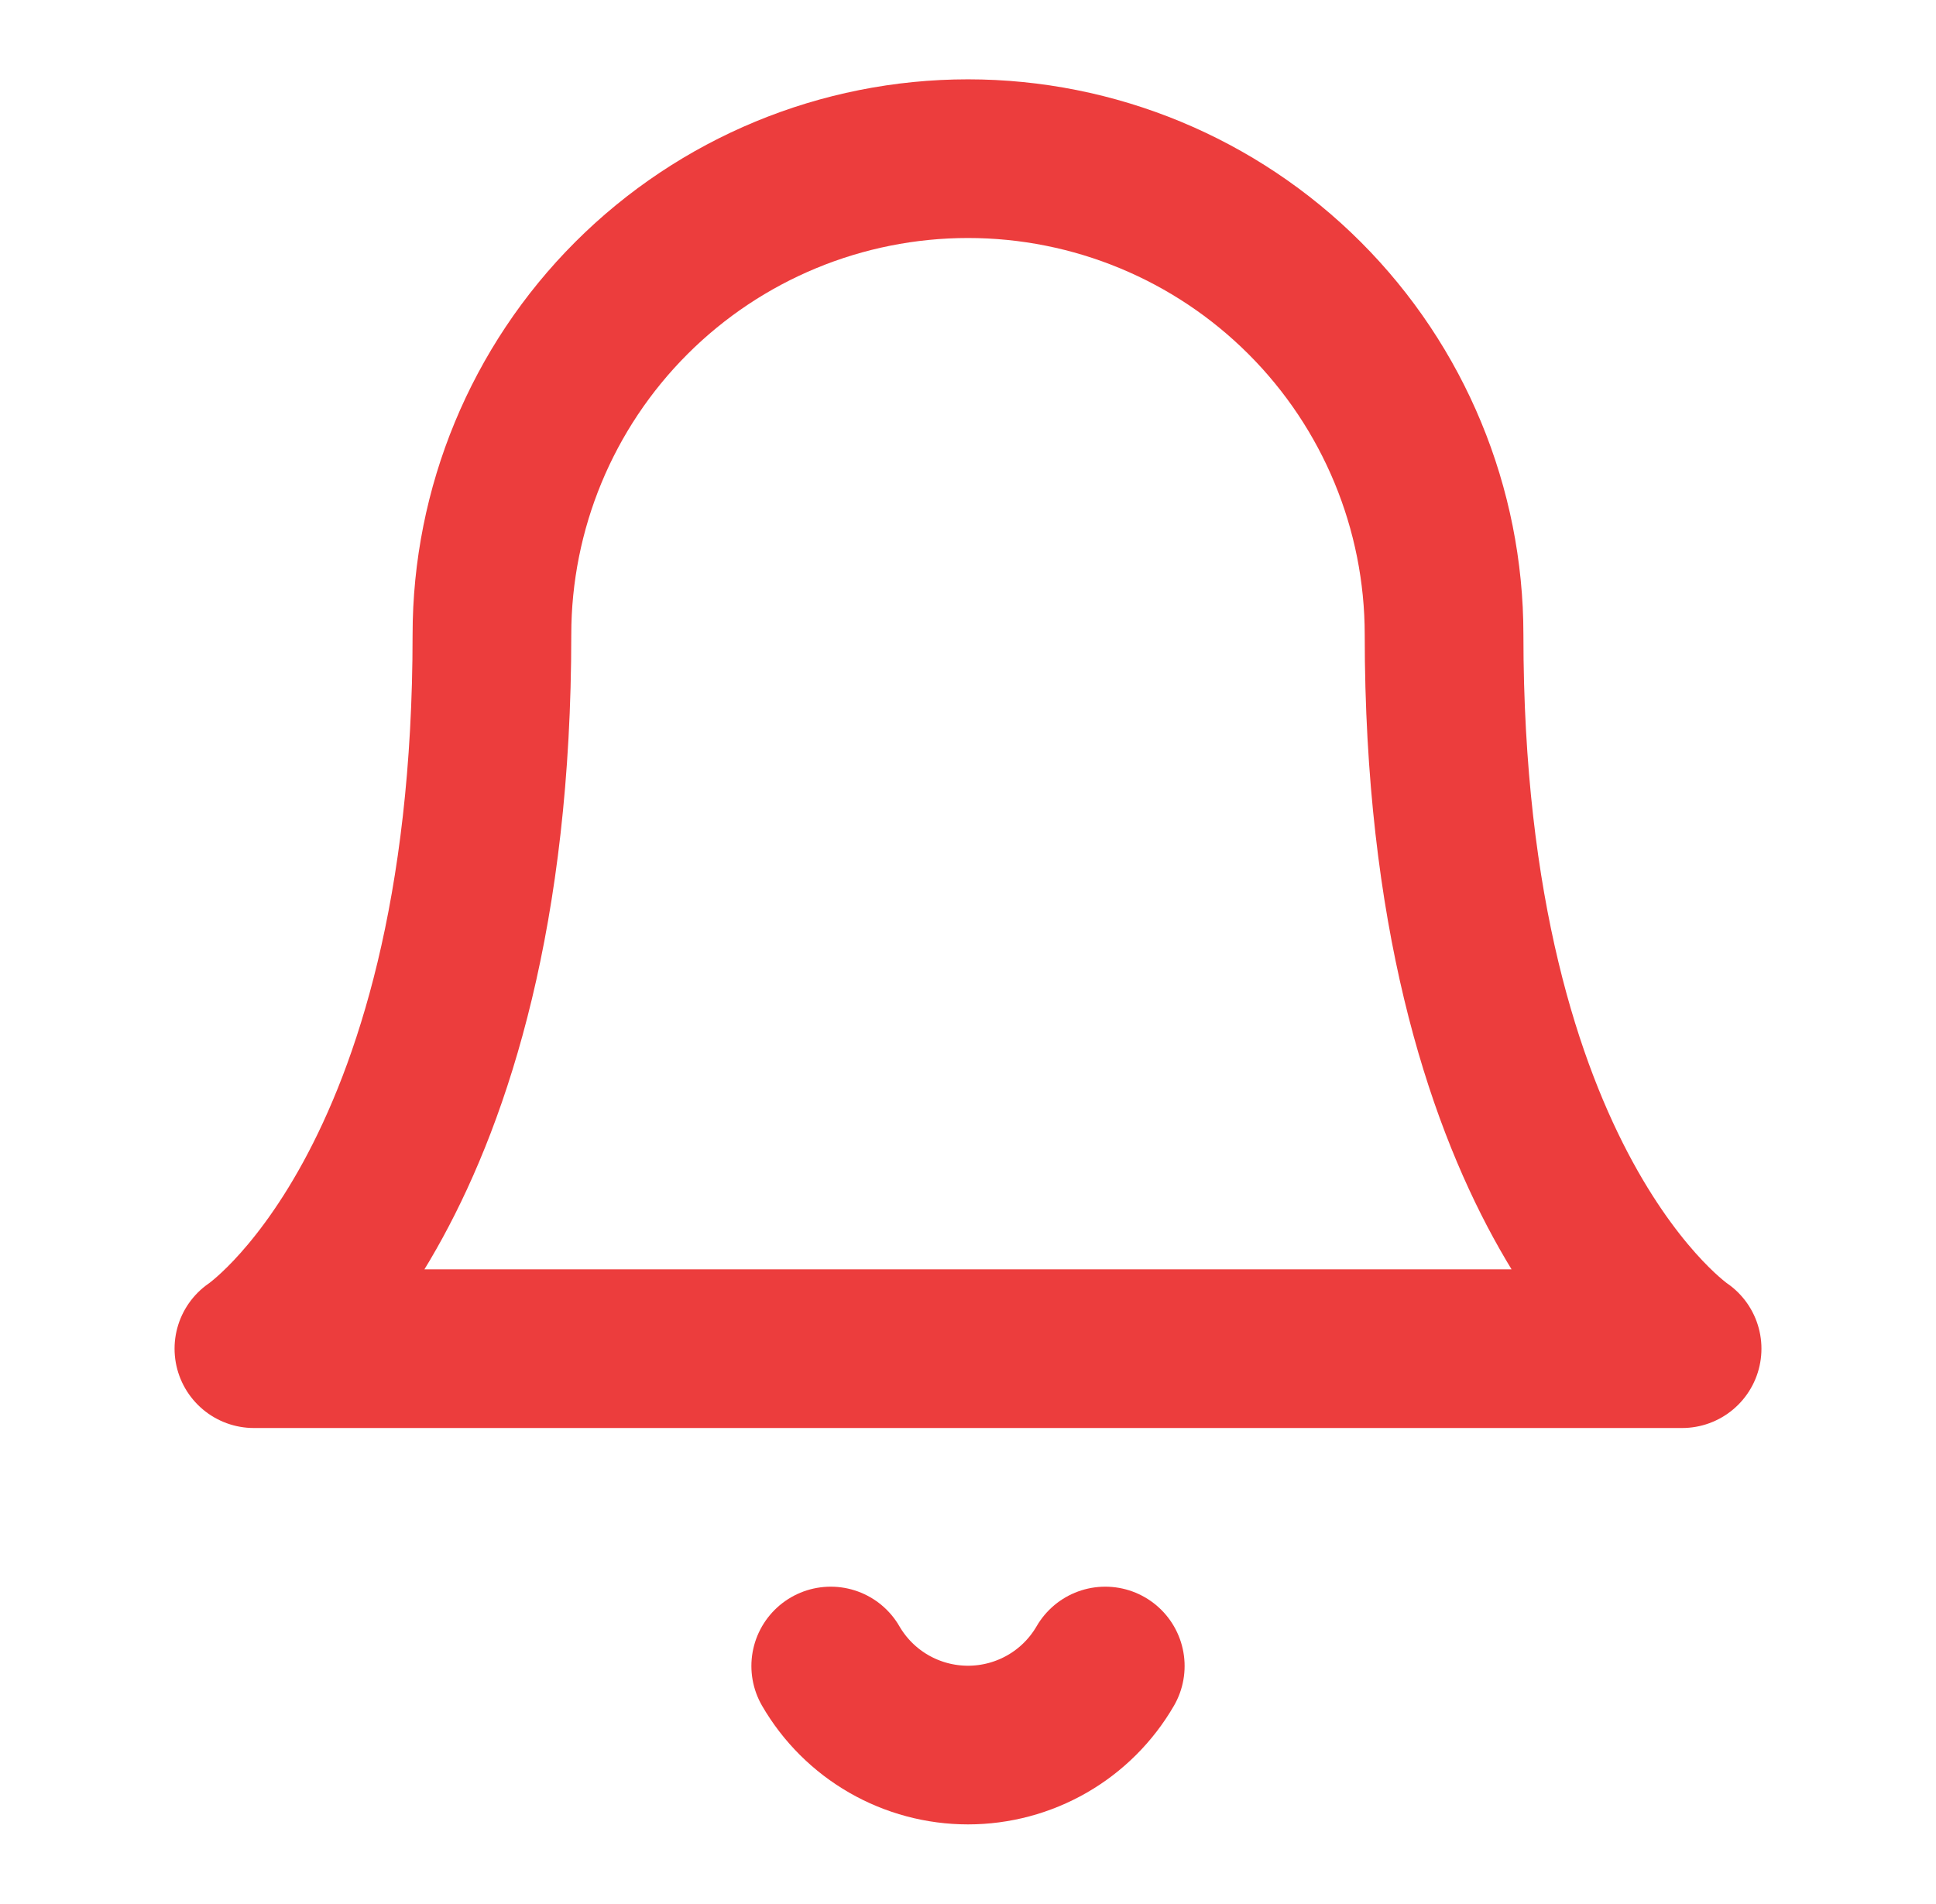 <svg width="61" height="60" viewBox="0 0 61 60" fill="none" xmlns="http://www.w3.org/2000/svg">
<path d="M45.5 20C45.5 16.022 43.92 12.206 41.107 9.393C38.294 6.58 34.478 5 30.5 5C26.522 5 22.706 6.58 19.893 9.393C17.08 12.206 15.5 16.022 15.5 20C15.5 37.5 8 42.5 8 42.5H53C53 42.5 45.5 37.5 45.5 20Z" stroke="#EC3D3D" stroke-width="5" stroke-linecap="round" stroke-linejoin="round"/>
<path d="M34.825 52.5C34.386 53.258 33.755 53.887 32.996 54.324C32.236 54.761 31.376 54.991 30.5 54.991C29.624 54.991 28.764 54.761 28.004 54.324C27.245 53.887 26.614 53.258 26.175 52.5" stroke="#EC3D3D" stroke-width="5" stroke-linecap="round" stroke-linejoin="round"/>
</svg>
